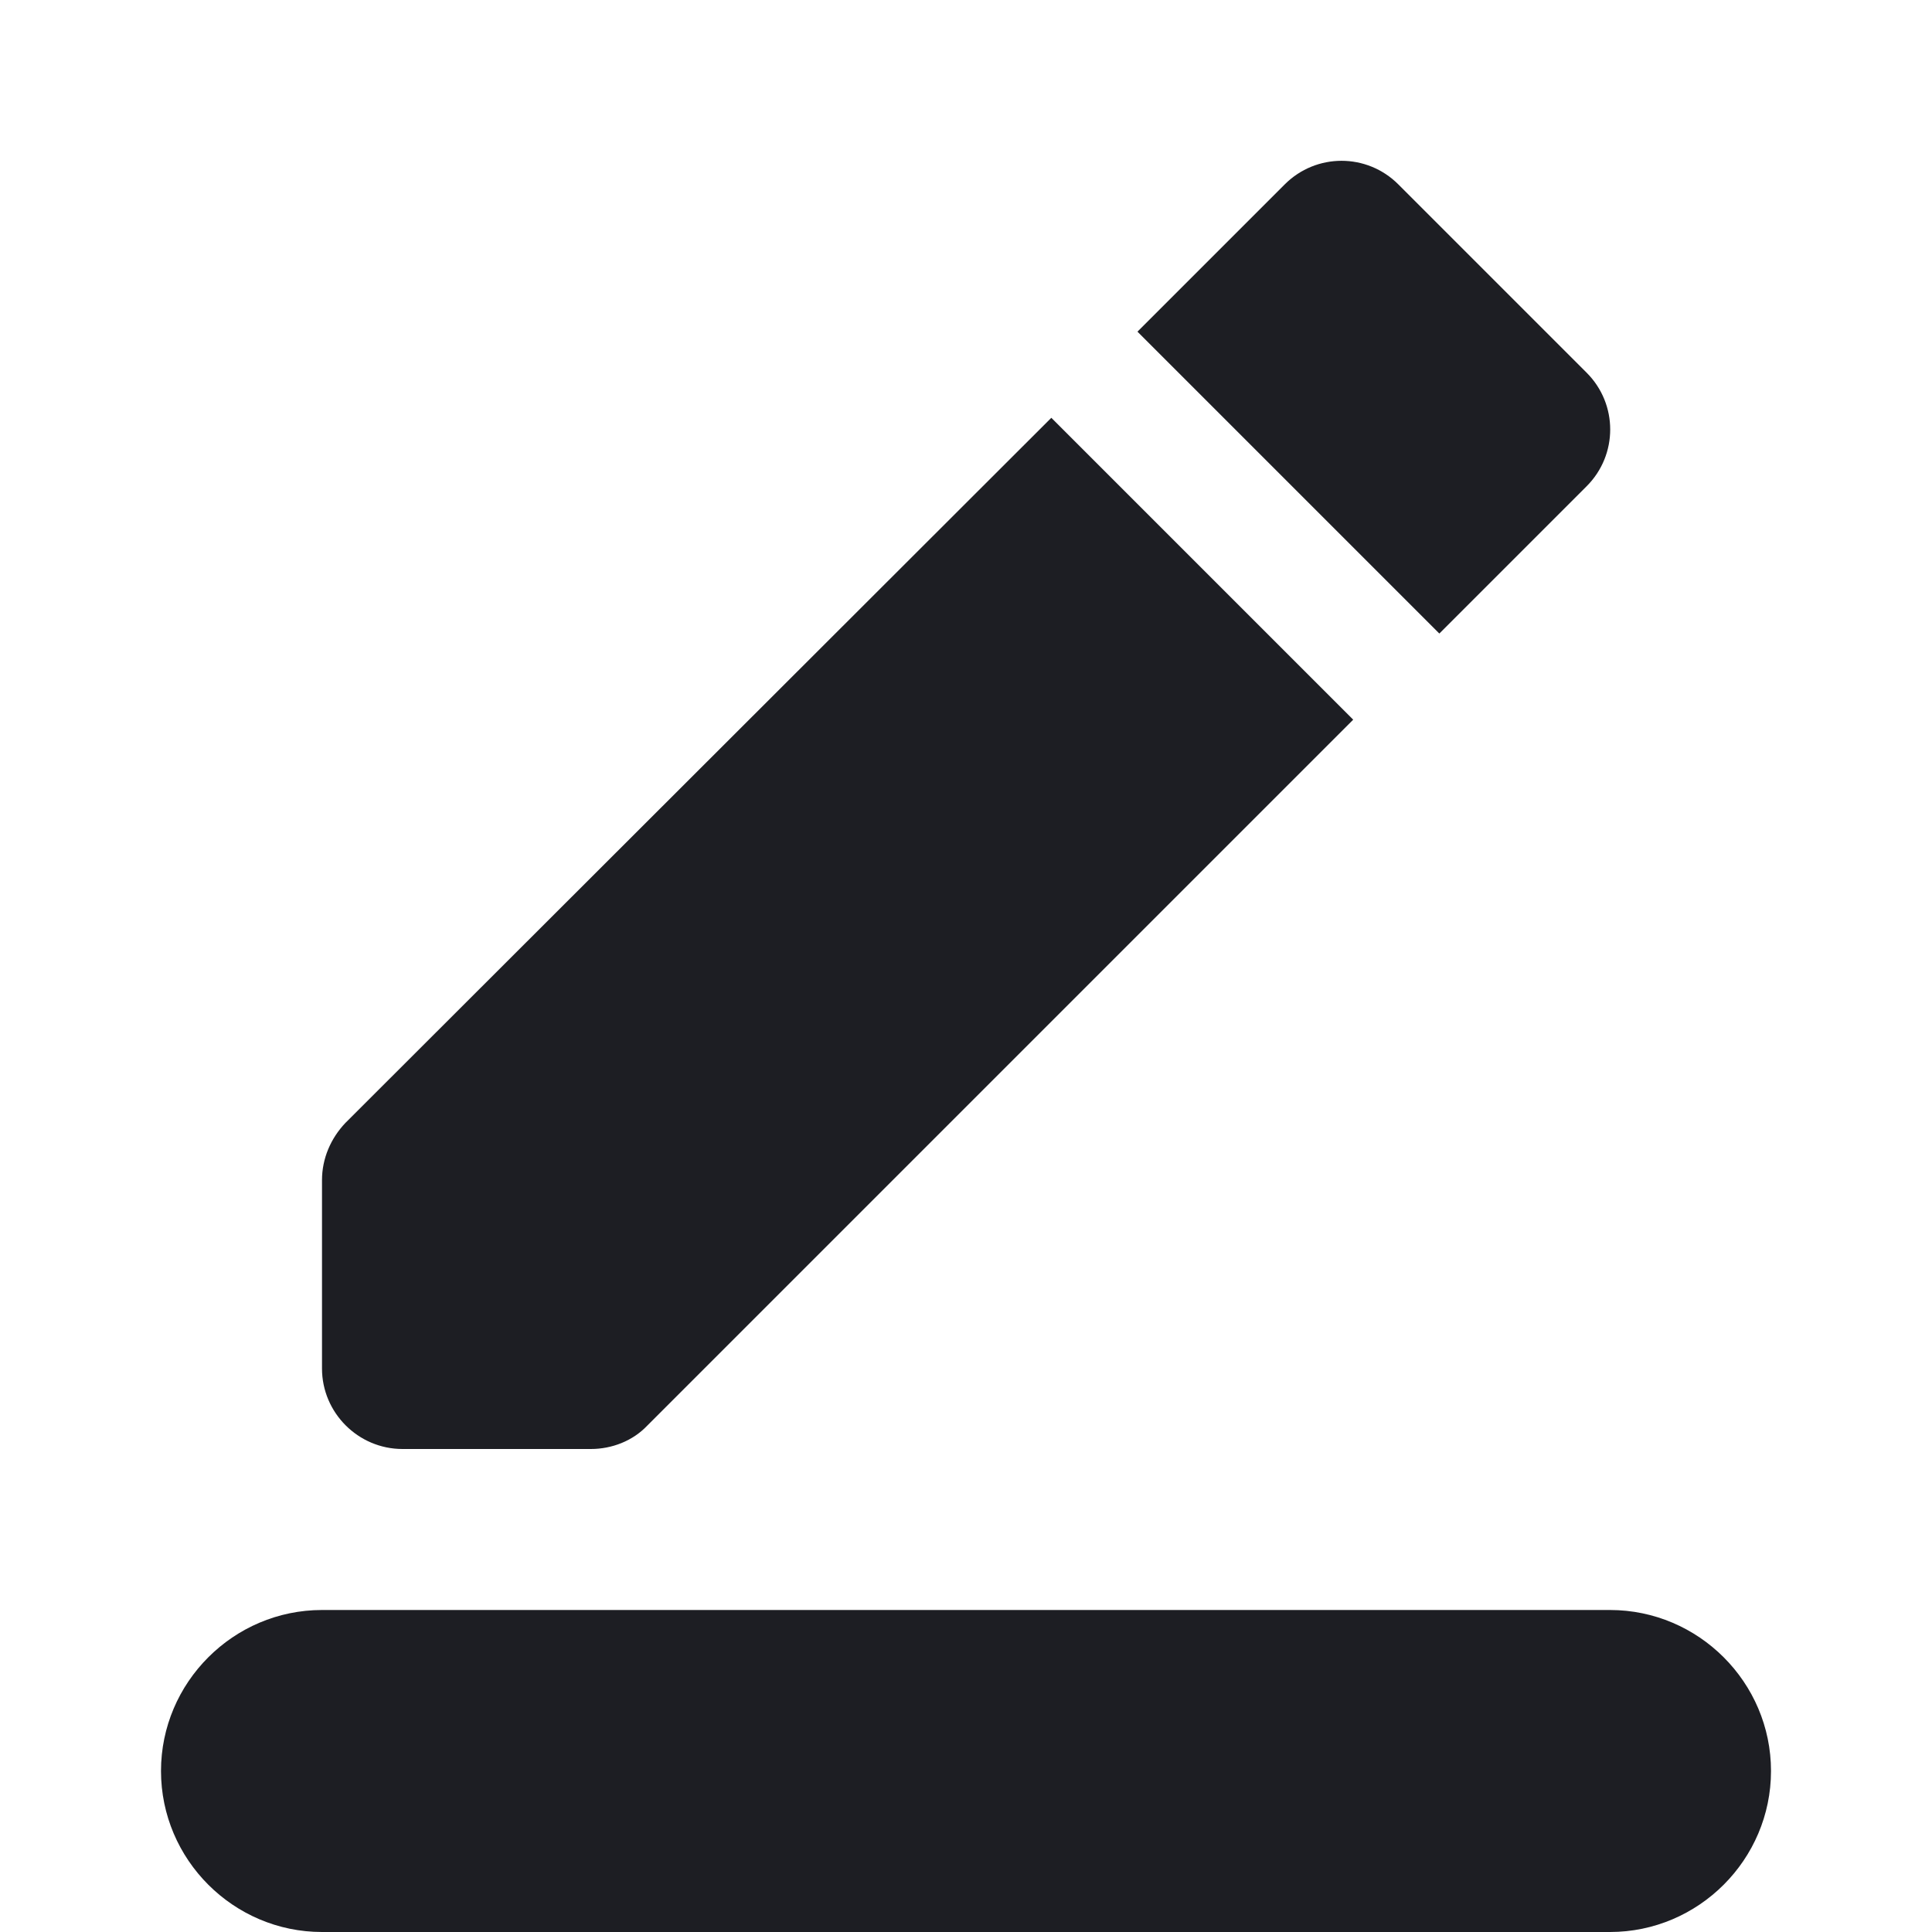 <svg viewBox="0 0 24 24" fill="none" xmlns="http://www.w3.org/2000/svg"><g><path d="M20 24H4C2.9 24 2 23.1 2 22C2 20.9 2.9 20 4 20H20C21.1 20 22 20.9 22 22C22 23.1 21.1 24 20 24ZM13.06 5.19L16.81 8.94L8.04 17.71C7.86 17.9 7.6 18 7.34 18H5C4.45 18 4 17.55 4 17V14.66C4 14.39 4.11 14.14 4.29 13.95L13.06 5.19ZM17.88 7.87L14.13 4.12L15.96 2.29C16.35 1.9 16.98 1.9 17.37 2.29L19.71 4.63C20.1 5.02 20.1 5.65 19.71 6.04L17.88 7.87Z" fill="#1D1E23"/></g></svg>